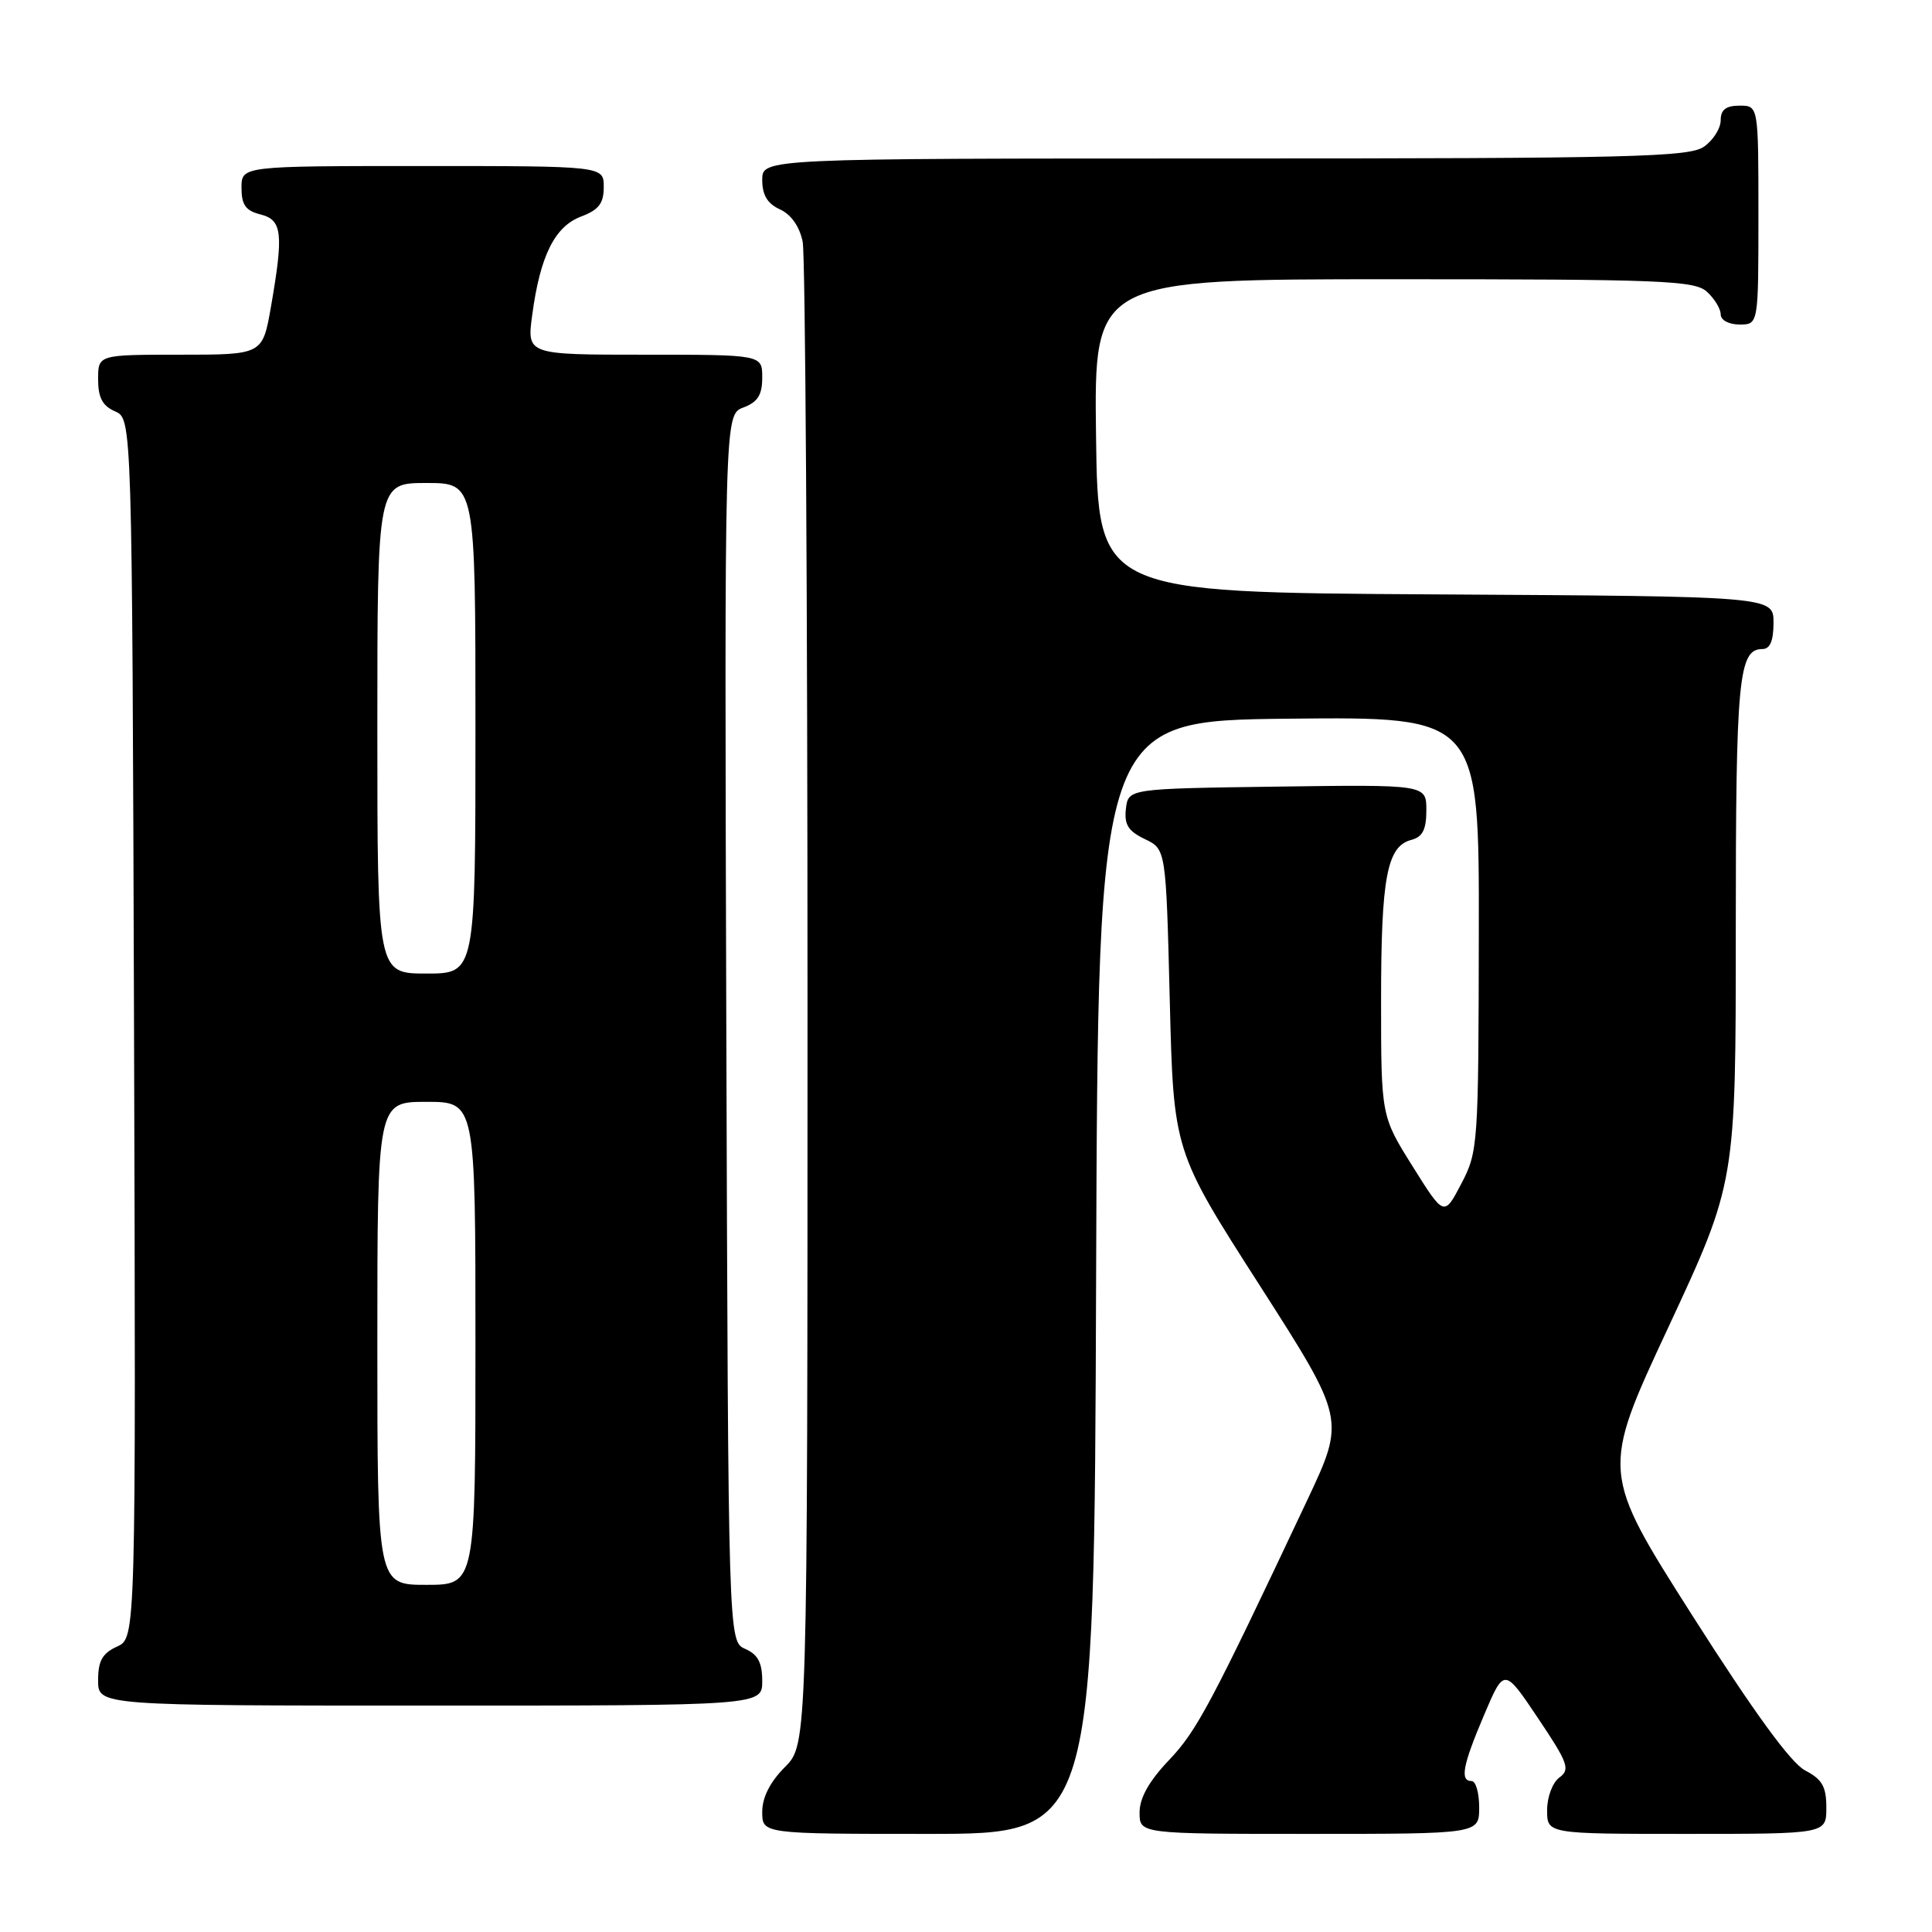 <?xml version="1.0" encoding="UTF-8" standalone="no"?>
<!DOCTYPE svg PUBLIC "-//W3C//DTD SVG 1.1//EN" "http://www.w3.org/Graphics/SVG/1.1/DTD/svg11.dtd" >
<svg xmlns="http://www.w3.org/2000/svg" xmlns:xlink="http://www.w3.org/1999/xlink" version="1.1" viewBox="0 0 256 256">
 <g >
 <path fill="currentColor"
d=" M 145.24 169.25 C 145.50 95.50 145.50 95.50 170.75 95.23 C 196.00 94.97 196.00 94.97 195.95 123.73 C 195.91 151.69 195.85 152.62 193.63 156.85 C 191.35 161.21 191.35 161.21 187.18 154.55 C 183.00 147.88 183.00 147.88 183.00 132.51 C 183.00 116.26 183.78 112.13 187.01 111.29 C 188.50 110.90 189.00 109.92 189.00 107.36 C 189.00 103.96 189.00 103.96 169.25 104.23 C 149.50 104.50 149.50 104.50 149.19 107.17 C 148.95 109.26 149.49 110.12 151.69 111.18 C 154.50 112.52 154.50 112.52 155.00 132.52 C 155.50 152.52 155.50 152.52 166.89 170.28 C 178.27 188.05 178.27 188.05 173.22 198.77 C 160.49 225.77 158.59 229.35 154.91 233.21 C 152.25 236.01 151.00 238.23 151.00 240.16 C 151.00 243.00 151.00 243.00 173.50 243.00 C 196.00 243.00 196.00 243.00 196.00 239.50 C 196.00 237.57 195.55 236.00 195.00 236.00 C 193.42 236.00 193.80 233.95 196.65 227.24 C 199.31 220.98 199.31 220.98 203.79 227.66 C 207.79 233.62 208.09 234.46 206.63 235.53 C 205.72 236.19 205.00 238.11 205.00 239.86 C 205.00 243.00 205.00 243.00 223.50 243.00 C 242.00 243.00 242.00 243.00 242.00 239.53 C 242.00 236.73 241.45 235.77 239.20 234.60 C 237.31 233.62 232.44 226.94 224.26 214.09 C 212.13 195.02 212.13 195.02 221.07 175.86 C 230.00 156.69 230.00 156.69 230.00 123.28 C 230.00 89.83 230.36 86.00 233.54 86.00 C 234.54 86.00 235.00 84.91 235.00 82.51 C 235.00 79.02 235.00 79.02 190.25 78.76 C 145.50 78.50 145.50 78.50 145.23 57.75 C 144.96 37.00 144.96 37.00 184.65 37.00 C 220.18 37.00 224.53 37.17 226.17 38.65 C 227.18 39.57 228.00 40.92 228.00 41.65 C 228.00 42.42 229.07 43.00 230.50 43.00 C 233.00 43.00 233.00 43.00 233.00 28.50 C 233.00 14.00 233.00 14.00 230.50 14.00 C 228.69 14.00 228.00 14.54 228.00 15.94 C 228.00 17.01 227.00 18.59 225.78 19.44 C 223.82 20.81 216.12 21.00 162.28 21.00 C 101.00 21.00 101.00 21.00 101.00 23.84 C 101.00 25.85 101.69 26.99 103.36 27.75 C 104.84 28.43 105.95 30.02 106.36 32.04 C 106.71 33.80 107.00 79.33 107.00 133.20 C 107.00 231.15 107.00 231.15 104.00 234.15 C 102.04 236.12 101.00 238.16 101.00 240.08 C 101.00 243.00 101.00 243.00 122.99 243.00 C 144.99 243.00 144.99 243.00 145.24 169.25 Z  M 101.00 222.74 C 101.00 220.31 100.42 219.22 98.75 218.49 C 96.50 217.50 96.50 217.50 96.24 136.23 C 95.99 54.95 95.99 54.95 98.49 54.00 C 100.41 53.28 101.00 52.33 101.00 50.02 C 101.00 47.00 101.00 47.00 85.41 47.00 C 69.81 47.00 69.81 47.00 70.52 41.75 C 71.57 33.90 73.50 30.02 76.98 28.70 C 79.34 27.81 80.00 26.96 80.00 24.78 C 80.00 22.00 80.00 22.00 56.00 22.00 C 32.00 22.00 32.00 22.00 32.00 24.89 C 32.00 27.14 32.55 27.92 34.50 28.41 C 37.40 29.14 37.60 30.88 35.90 40.67 C 34.79 47.00 34.79 47.00 23.90 47.00 C 13.00 47.00 13.00 47.00 13.00 50.26 C 13.00 52.69 13.58 53.78 15.25 54.51 C 17.50 55.50 17.50 55.50 17.76 136.27 C 18.01 217.04 18.01 217.04 15.51 218.18 C 13.56 219.07 13.00 220.07 13.00 222.66 C 13.00 226.00 13.00 226.00 57.00 226.00 C 101.00 226.00 101.00 226.00 101.00 222.74 Z  M 50.00 178.00 C 50.00 146.00 50.00 146.00 56.50 146.00 C 63.00 146.00 63.00 146.00 63.00 178.00 C 63.00 210.00 63.00 210.00 56.50 210.00 C 50.00 210.00 50.00 210.00 50.00 178.00 Z  M 50.00 96.50 C 50.00 64.00 50.00 64.00 56.50 64.00 C 63.00 64.00 63.00 64.00 63.00 96.50 C 63.00 129.00 63.00 129.00 56.50 129.00 C 50.00 129.00 50.00 129.00 50.00 96.50 Z "/>
</g>
</svg>